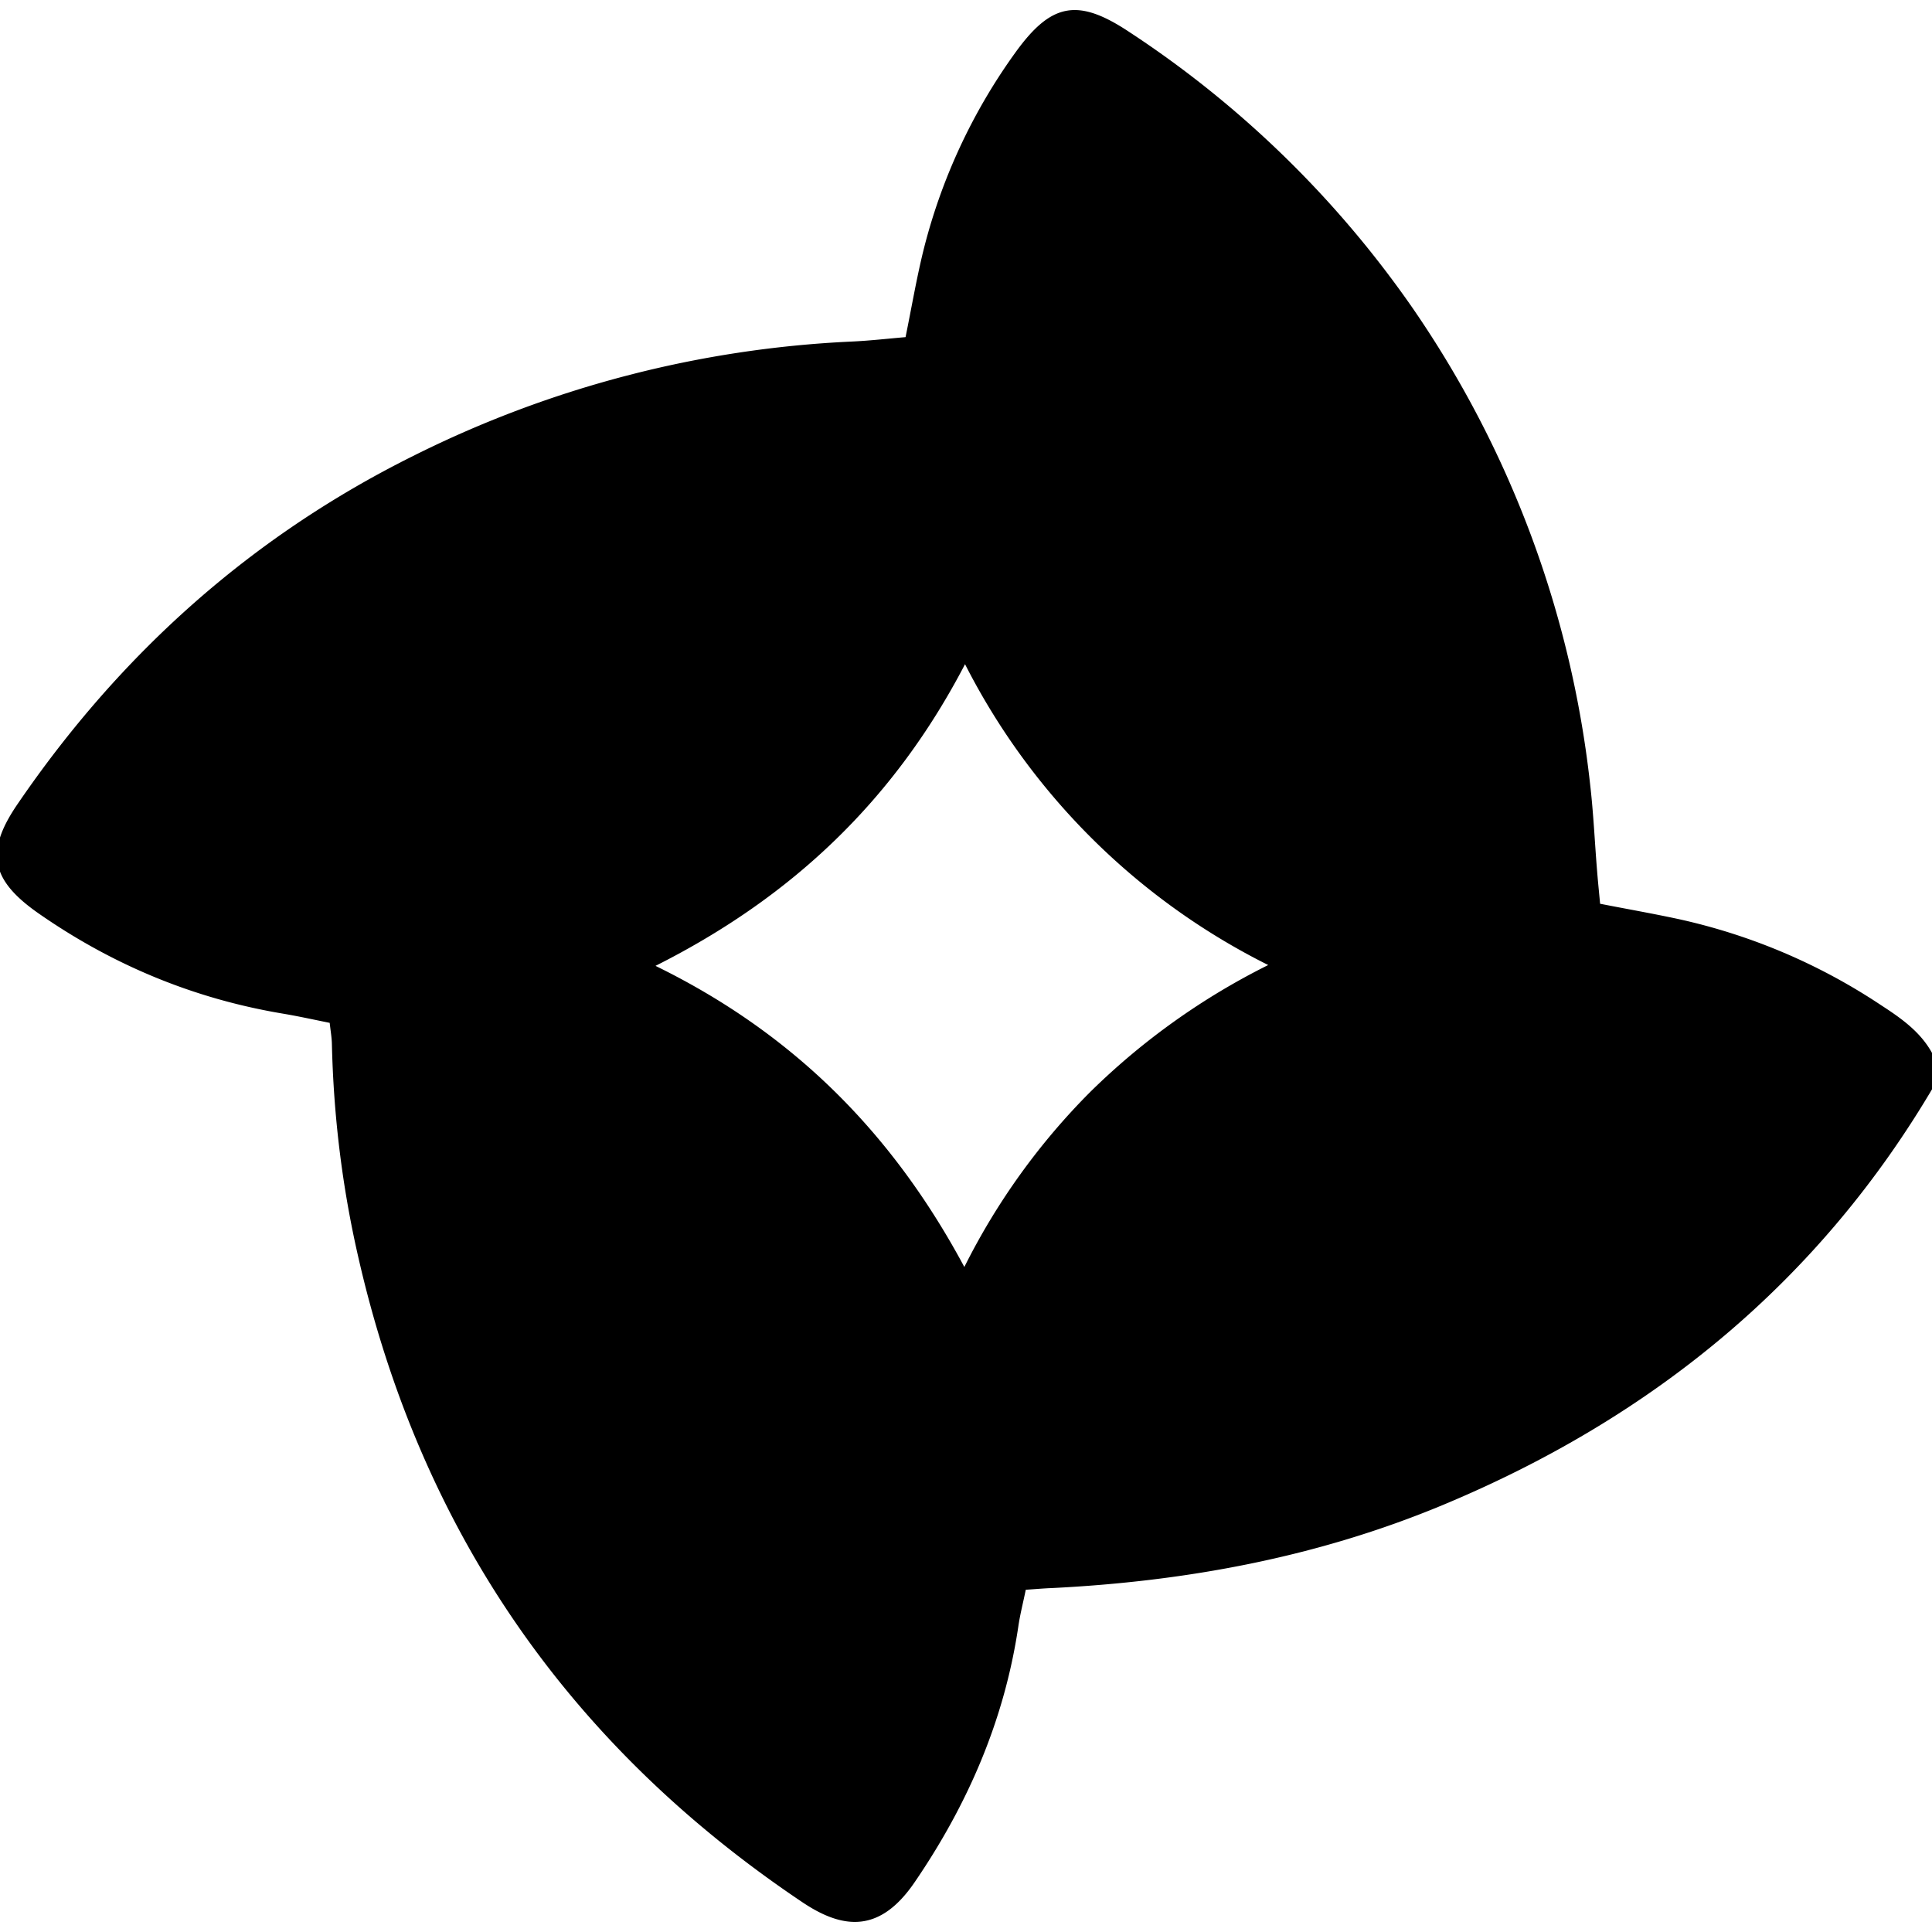 <svg data-tags="Brand,Company" xmlns="http://www.w3.org/2000/svg" viewBox="0 0 14 14"><path fill-rule="evenodd" clip-rule="evenodd" d="M13.634 7.286a4.314 4.314 0 0 0-1.48-.628c-.182-.039-.365-.071-.559-.109-.008-.087-.016-.163-.022-.24-.017-.207-.026-.416-.05-.622a7.53 7.53 0 0 0-1.282-3.448A7.517 7.517 0 0 0 8.179.229c-.372-.246-.564-.207-.825.157a4.175 4.175 0 0 0-.667 1.447c-.047.195-.081.393-.125.61-.129.011-.26.026-.39.032a7.901 7.901 0 0 0-3.178.829C1.812 3.892.867 4.744.129 5.824c-.239.348-.198.553.155.798.534.371 1.12.615 1.765.723.113.019.226.044.34.067.007.062.015.107.016.152.012.52.074 1.033.19 1.54.449 1.975 1.517 3.537 3.216 4.678.305.206.568.22.815-.14.388-.567.652-1.178.753-1.855.013-.09.036-.177.054-.267.075-.005.13-.01.184-.012.977-.048 1.928-.224 2.833-.6 1.525-.634 2.739-1.627 3.571-3.05v-.186c-.08-.177-.23-.284-.387-.386M4.75 6.999c.994-.5 1.731-1.203 2.243-2.186a4.938 4.938 0 0 0 2.197 2.18 5.04 5.04 0 0 0-1.288.918 4.891 4.891 0 0 0-.914 1.27c-.52-.97-1.238-1.693-2.238-2.182"/></svg>
